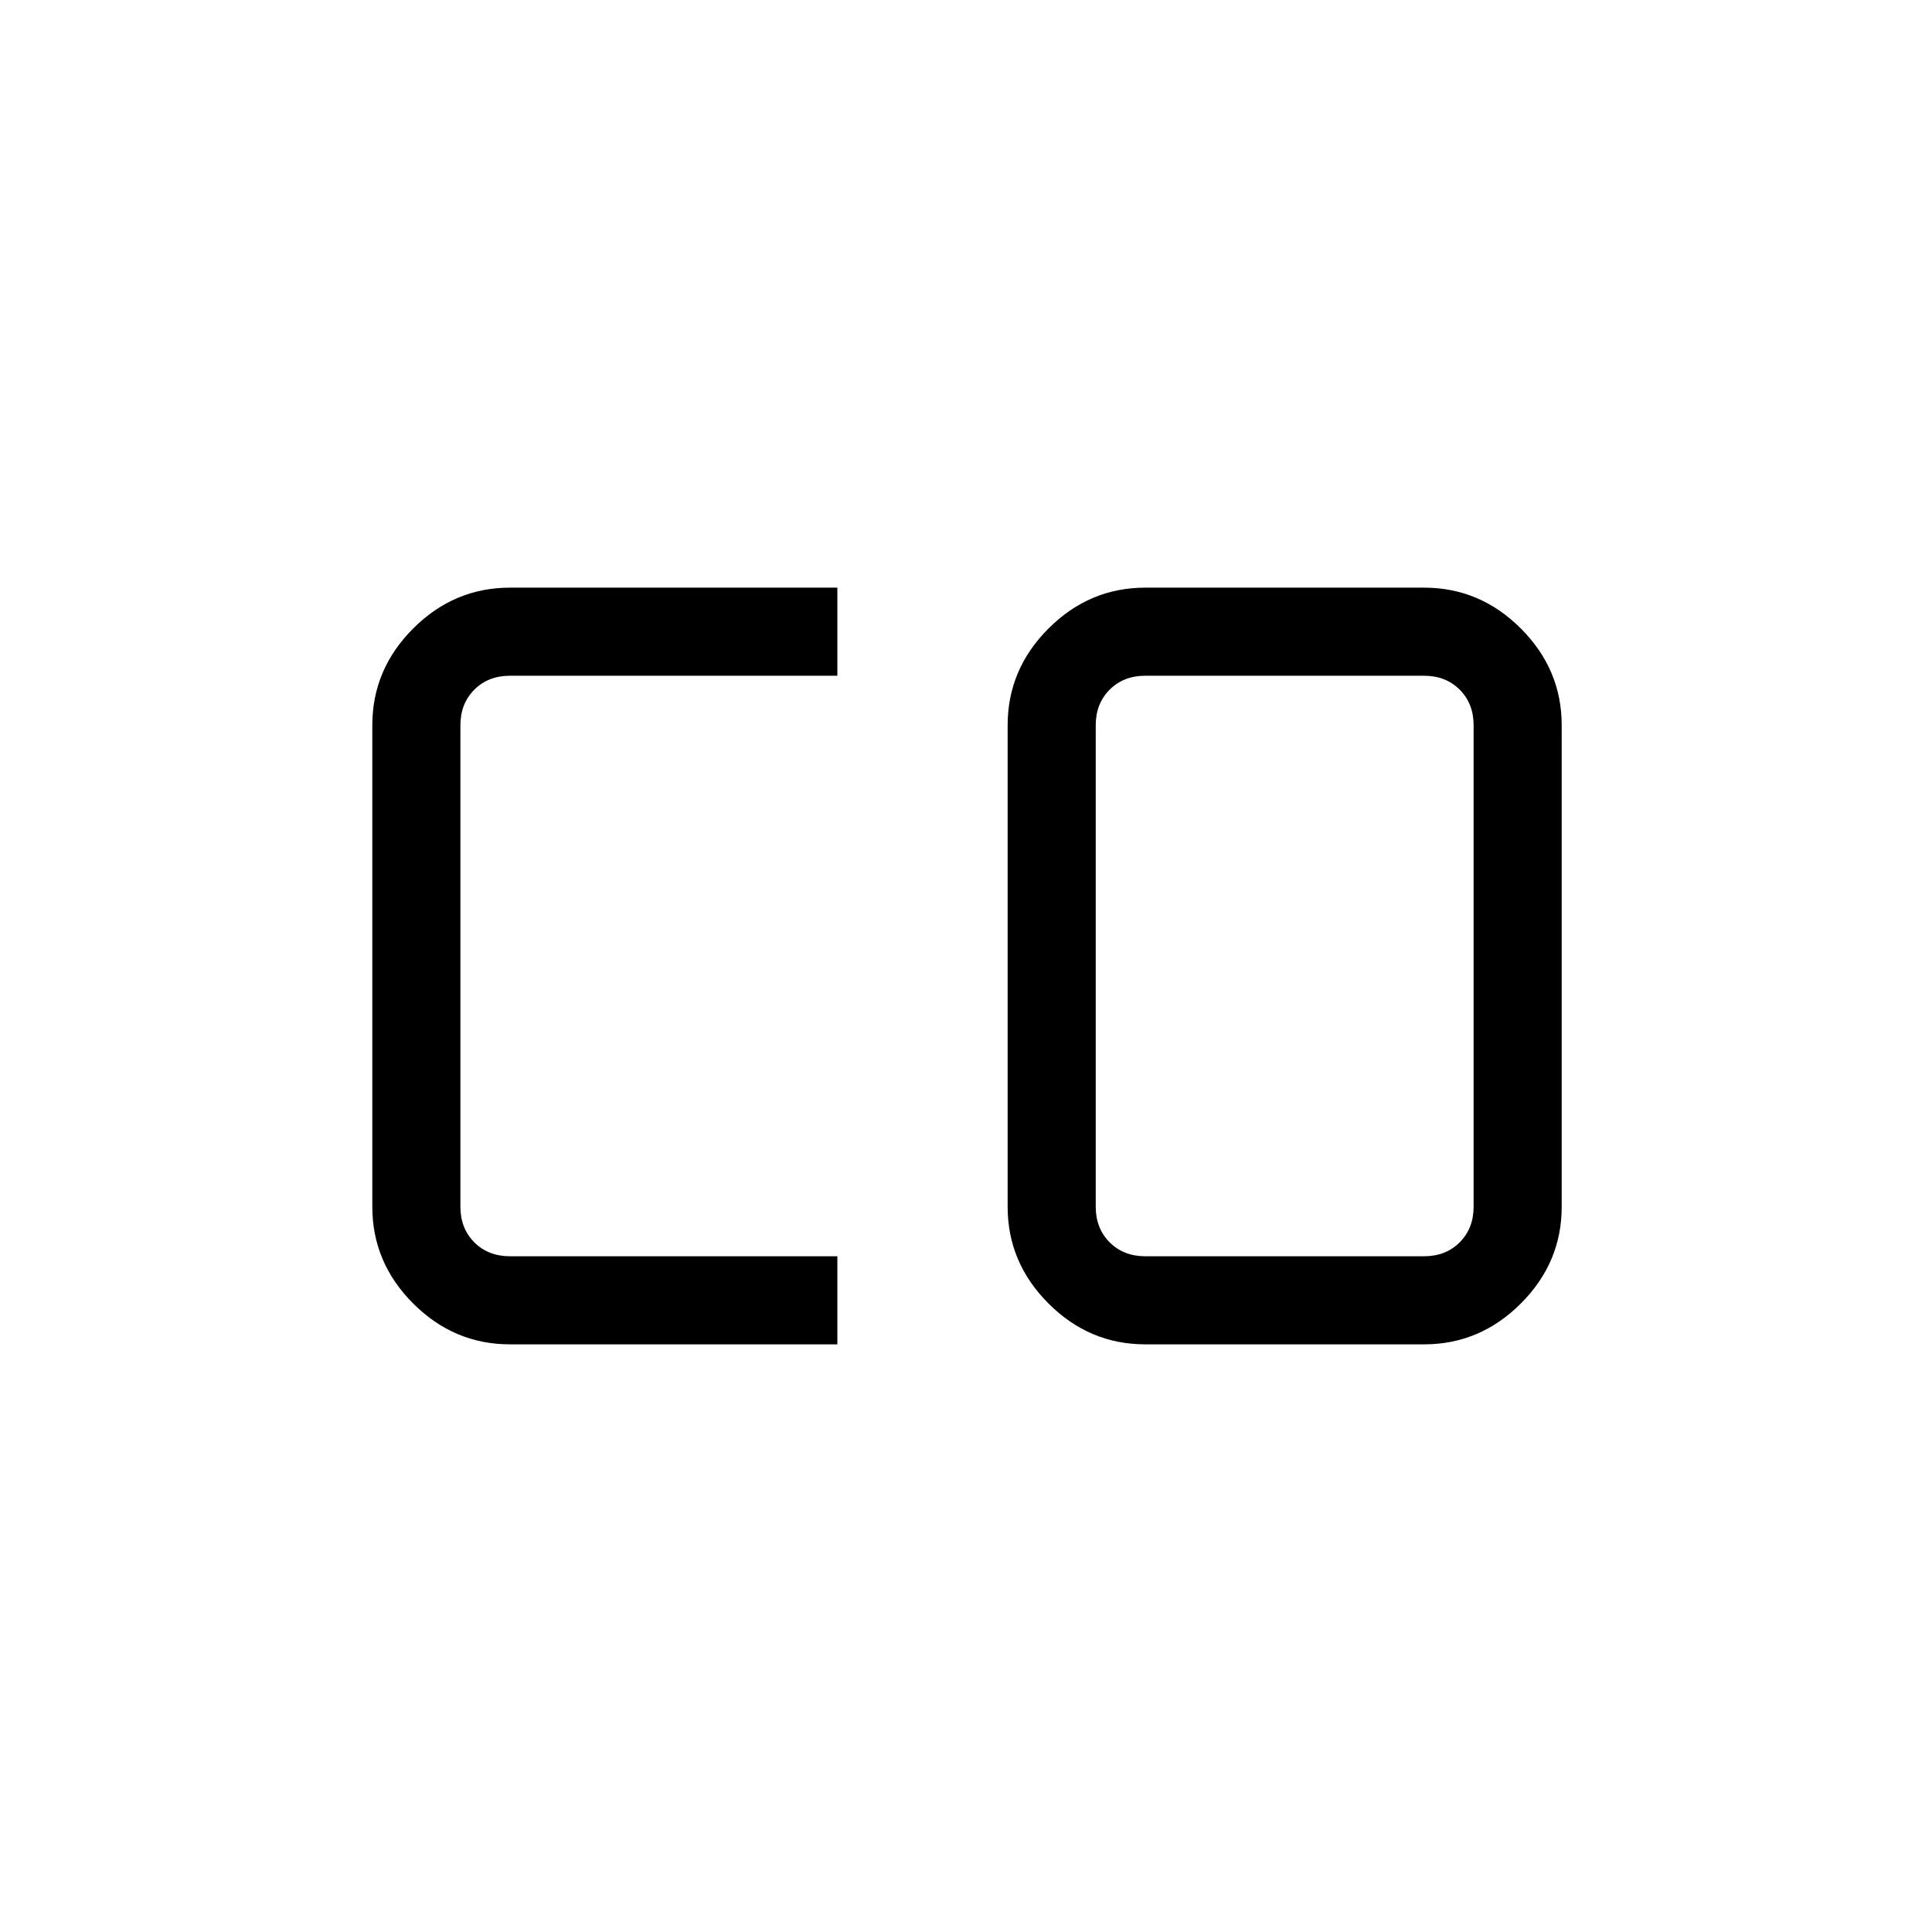 <svg xmlns="http://www.w3.org/2000/svg" height="48" viewBox="0 -960 960 960" width="48"><path d="M569.08-335.77h138.54q10.76 0 17.69-6.92 6.92-6.93 6.92-17.69v-239.24q0-10.76-6.92-17.69-6.93-6.92-17.69-6.92H569.08q-10.77 0-17.7 6.92-6.92 6.93-6.92 17.69v239.24q0 10.76 6.92 17.69 6.93 6.92 17.7 6.92ZM253.38-292q-27.78 0-48.08-20.3-20.3-20.3-20.3-48.08v-239.24q0-27.78 20.3-48.08 20.3-20.3 48.08-20.3h162.7v43.77h-162.7q-10.76 0-17.69 6.92-6.92 6.93-6.92 17.69v239.24q0 10.76 6.92 17.69 6.93 6.92 17.69 6.92h162.7V-292h-162.7Zm315.7 0q-27.79 0-48.09-20.3-20.3-20.3-20.3-48.08v-239.24q0-27.78 20.3-48.08 20.3-20.3 48.09-20.3h138.54q27.78 0 48.08 20.3 20.3 20.3 20.3 48.08v239.24q0 27.78-20.3 48.08-20.3 20.3-48.08 20.3H569.08Z"/></svg>